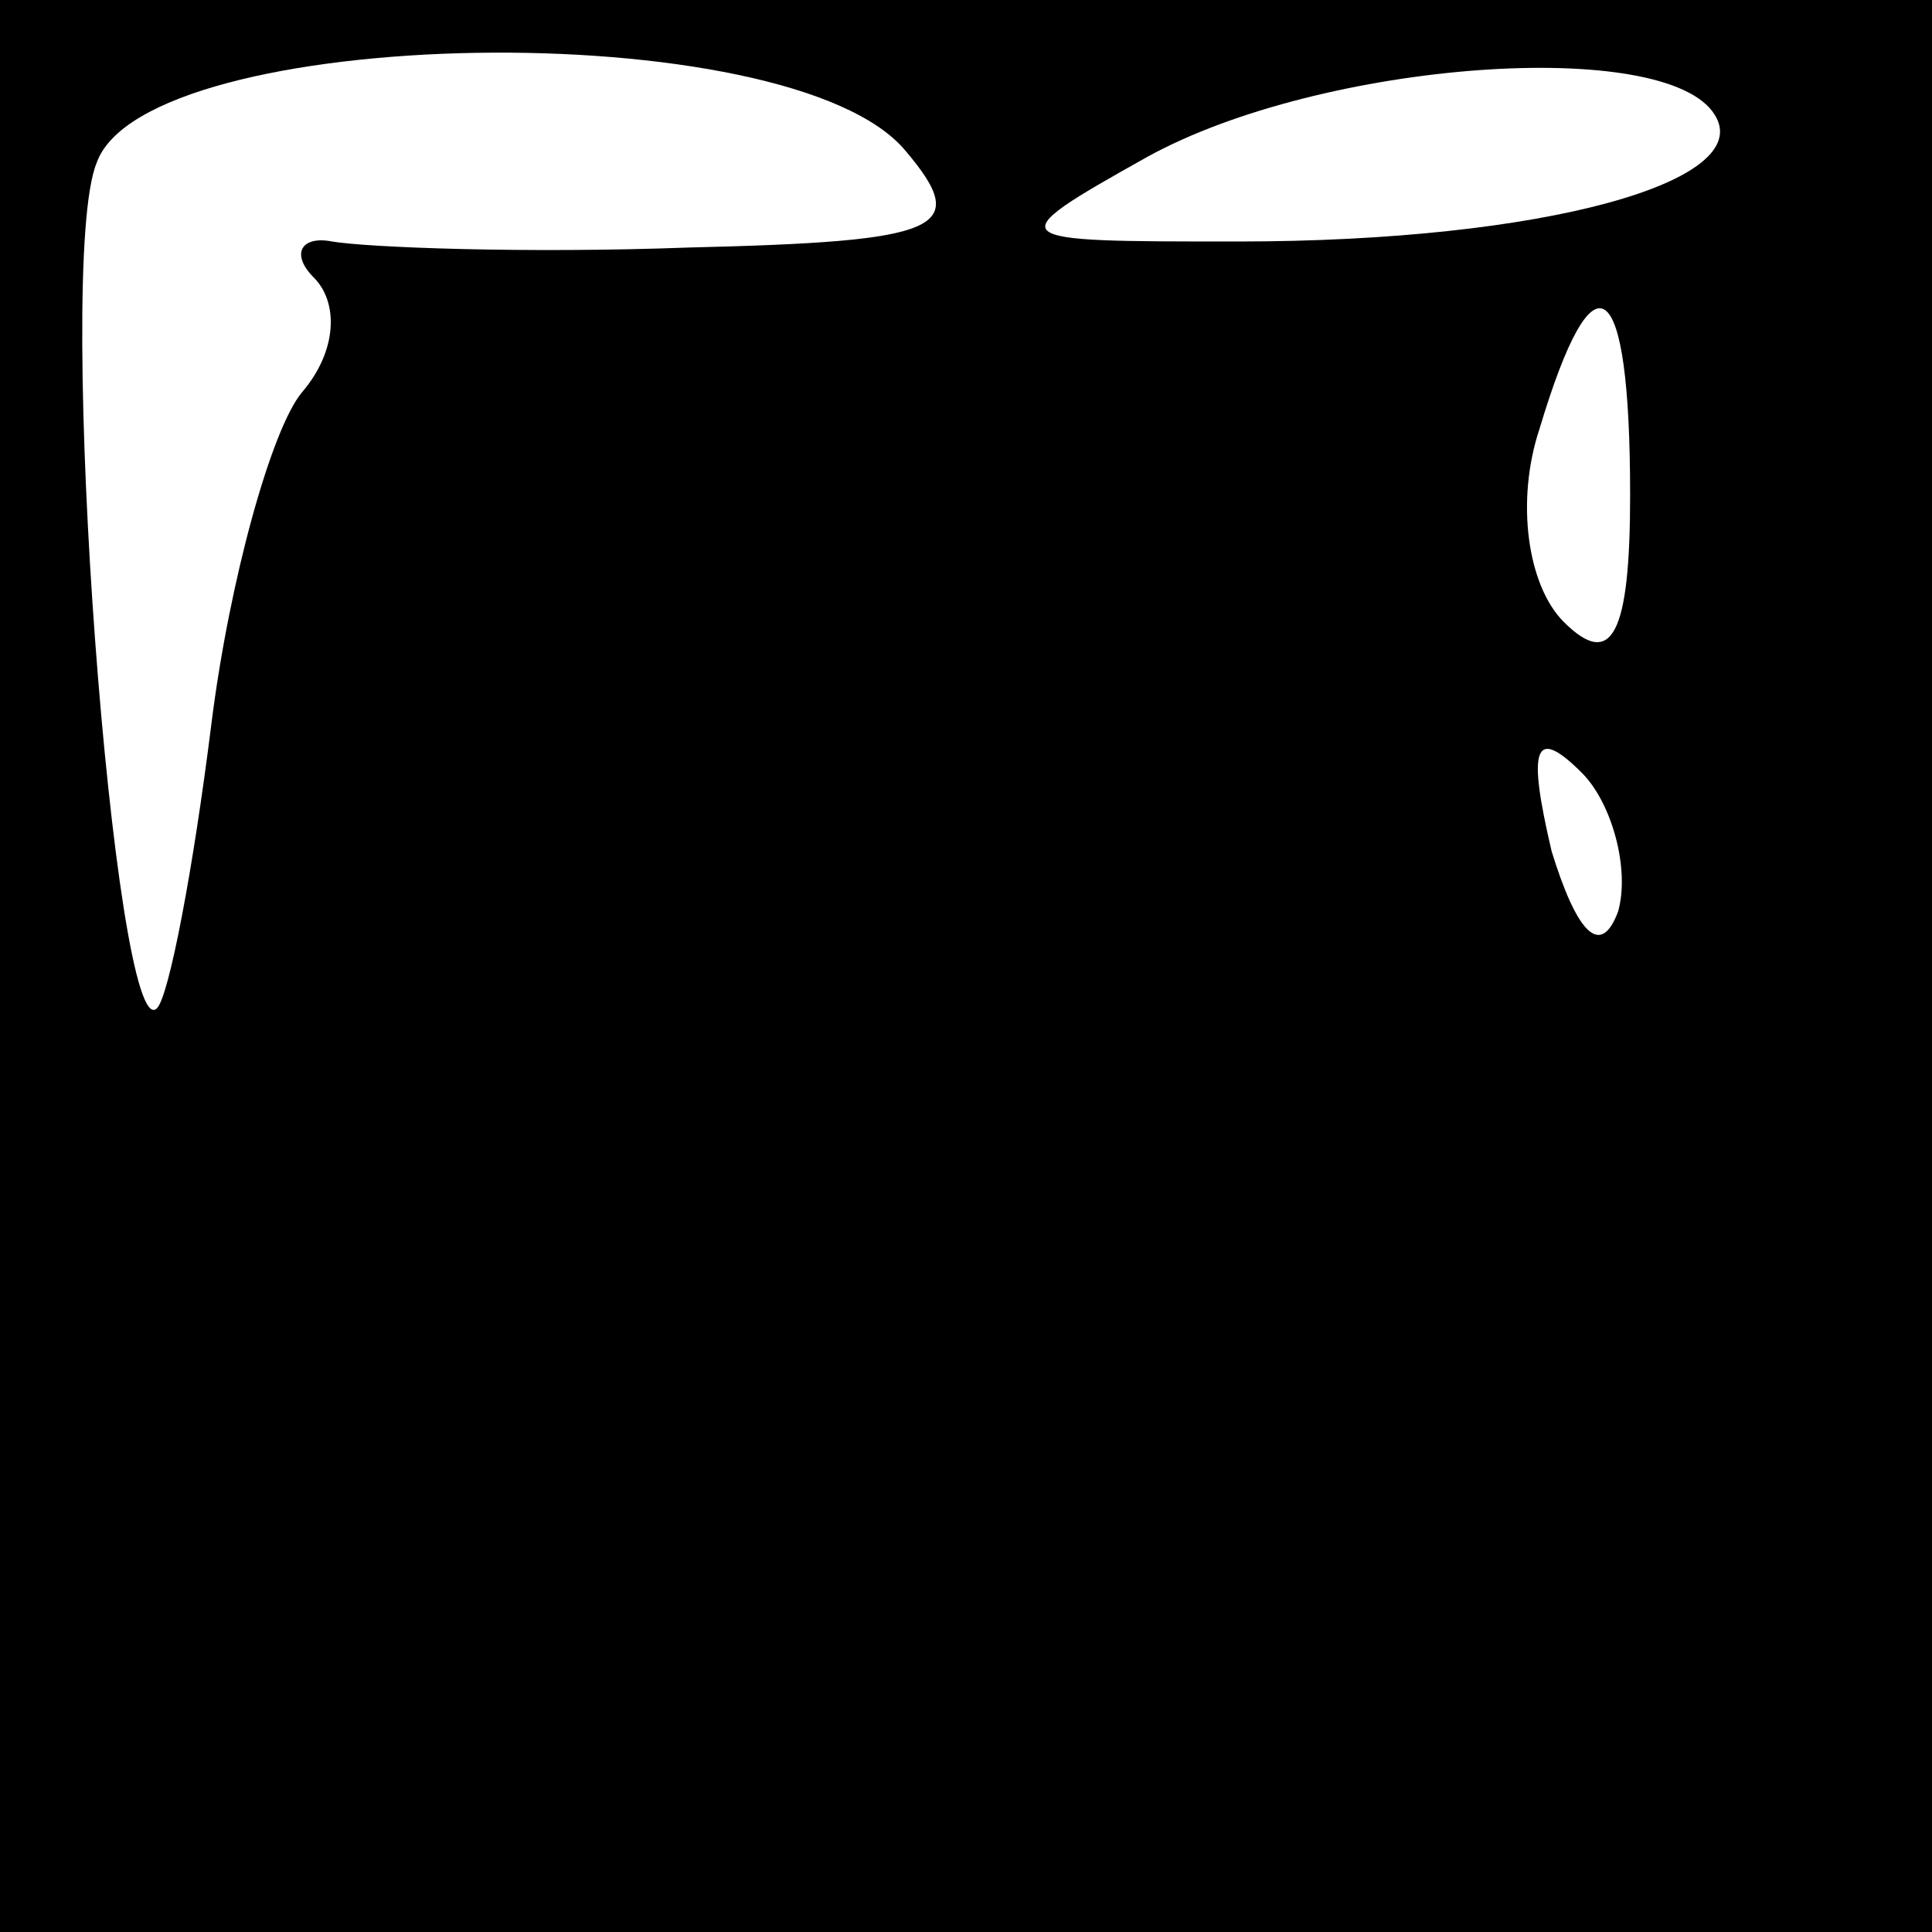 <?xml version="1.0" standalone="no"?>
<!DOCTYPE svg PUBLIC "-//W3C//DTD SVG 20010904//EN"
 "http://www.w3.org/TR/2001/REC-SVG-20010904/DTD/svg10.dtd">
<svg version="1.0" xmlns="http://www.w3.org/2000/svg"
 width="32pt" height="32pt" viewBox="0 0 32 32"
 preserveAspectRatio="xMidYMid meet">
<rect x="0" y="0" width="32" height="32" fill="#808080" stroke="none"/>
<g transform="translate(0,32) scale(0.1,-0.1)"
fill="#000000" stroke="none">
<path fill="#000000" stroke="none" d="M0 160 l0 -160 160 0 160 0 0 160 0
160 -160 0 -160 0 0 -160z"/>
<path fill="#ffffff" stroke="none" d="M150 295 c11 -13 6 -15 -36 -16 -27 -1
-53 0 -59 1 -5 1 -7 -2 -3 -6 4 -4 4 -12 -2 -19 -5 -6 -12 -31 -15 -55 -3 -24
-7 -45 -9 -47 -7 -7 -17 123 -10 140 8 23 115 25 134 2z"/>
<path fill="#ffffff" stroke="none" d="M284 301 c7 -11 -28 -21 -79 -21 -39 0
-40 0 -15 14 29 16 86 20 94 7z"/>
<path fill="#ffffff" stroke="none" d="M270 238 c0 -23 -3 -29 -11 -21 -6 6
-8 20 -4 32 9 30 15 26 15 -11z"/>
<path fill="#ffffff" stroke="none" d="M268 169 c-3 -8 -7 -3 -11 10 -4 17 -3
21 5 13 5 -5 8 -16 6 -23z"/>
</g>
</svg>
